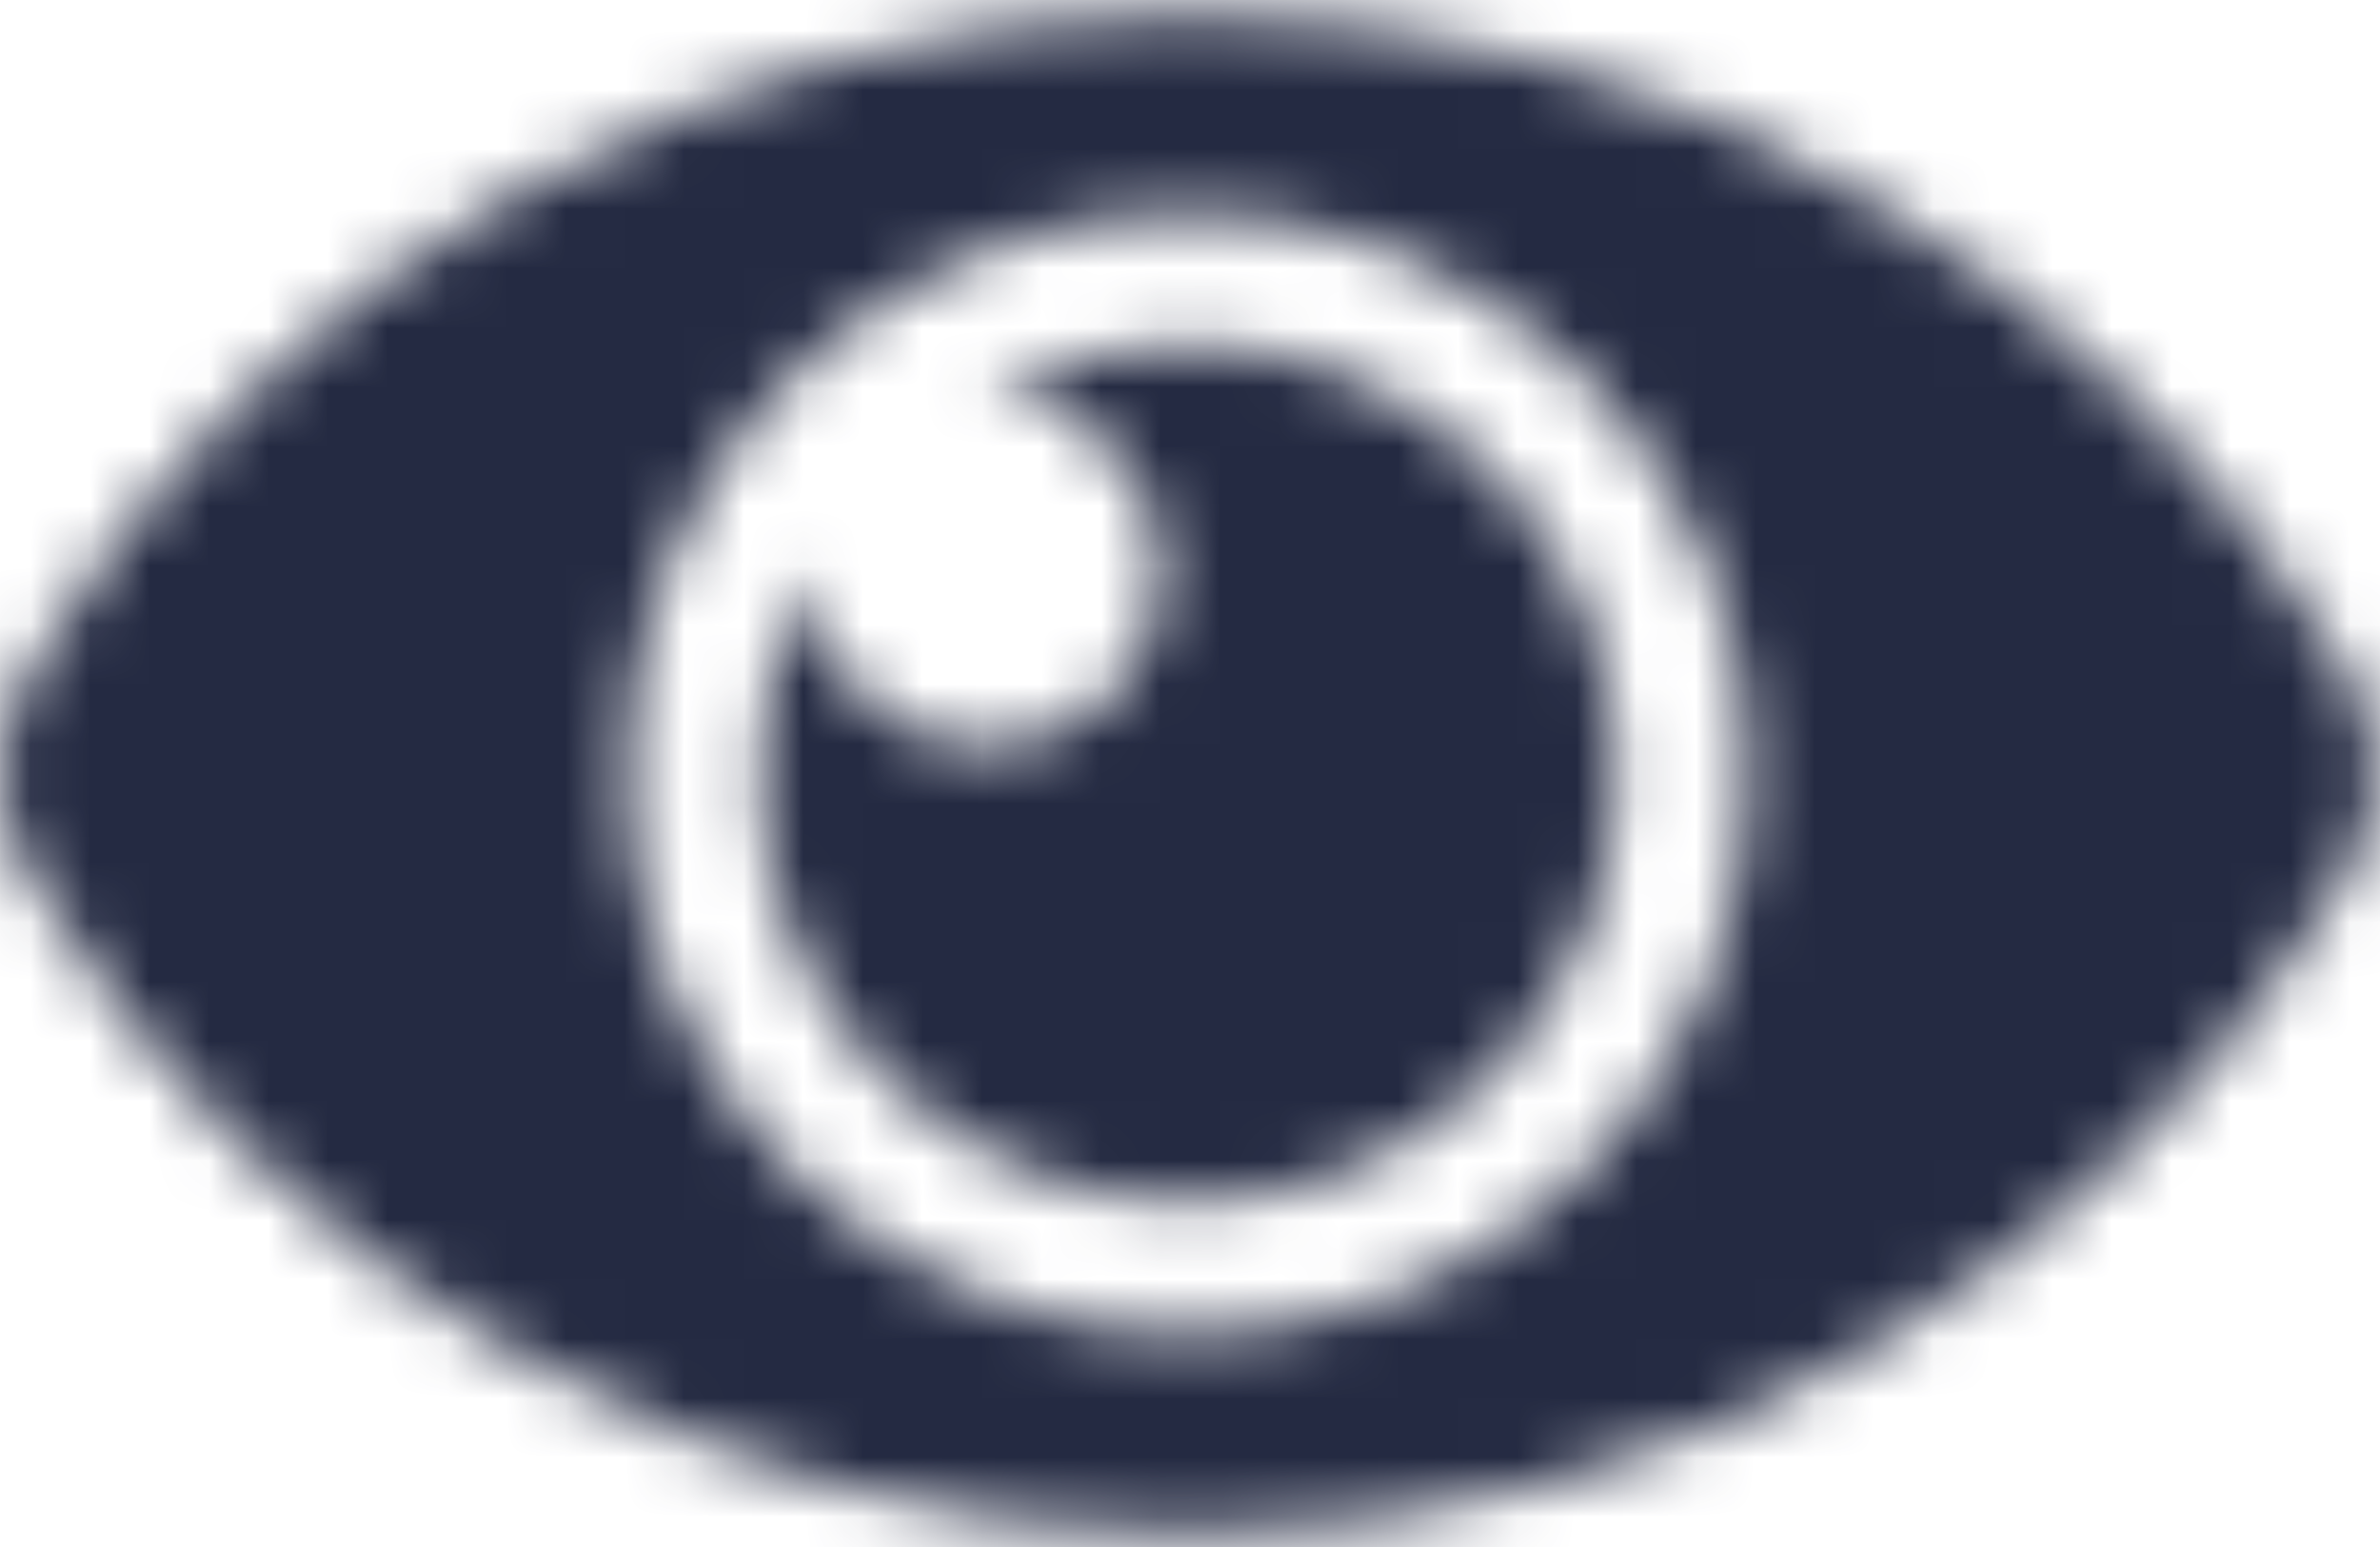 <?xml version="1.0" encoding="UTF-8"?>
<svg width="40px" height="26px" viewBox="0 0 40 26" version="1.1" xmlns="http://www.w3.org/2000/svg" xmlns:xlink="http://www.w3.org/1999/xlink">
    <!-- Generator: Sketch 64 (93537) - https://sketch.com -->
    <title>understand</title>
    <desc>Created with Sketch.</desc>
    <defs>
        <path d="M39.47,18.311 C35.561,11.678 28.271,7.244 19.965,7.244 C11.656,7.244 4.368,11.681 0.461,18.311 C-0.154,19.353 -0.154,20.647 0.461,21.689 C4.37,28.322 11.66,32.756 19.965,32.756 C28.275,32.756 35.563,28.319 39.47,21.689 C40.084,20.647 40.084,19.353 39.47,18.311 Z M19.965,29.428 C14.755,29.428 10.537,25.211 10.537,20 C10.537,14.789 14.754,10.572 19.965,10.572 C25.176,10.572 29.393,14.789 29.393,20 C29.393,25.211 25.177,29.428 19.965,29.428 Z M27.175,20 C27.175,23.982 23.947,27.21 19.965,27.21 C15.984,27.21 12.756,23.982 12.756,20 C12.756,18.772 13.063,17.617 13.604,16.605 L13.604,16.607 C13.604,18.247 14.933,19.576 16.573,19.576 C18.212,19.576 19.541,18.247 19.541,16.607 C19.541,14.968 18.212,13.638 16.573,13.638 L16.57,13.639 C17.582,13.097 18.738,12.79 19.965,12.79 C23.947,12.79 27.175,16.018 27.175,20 Z" id="path-1"></path>
    </defs>
    <g id="website" stroke="none" stroke-width="1" fill="none" fill-rule="evenodd">
        <g id="understand" transform="translate(-24, -56)">
            <g id="Solid/eye" transform="translate(24, 49)">
                <mask id="mask-2" fill="white">
                    <use xlink:href="#path-1"></use>
                </mask>
                <g id="Mask"></g>
                <g id="Color/Black" mask="url(#mask-2)" fill="#242A42" fill-rule="evenodd">
                    <rect id="Black" x="0" y="0" width="40" height="40"></rect>
                </g>
            </g>
        </g>
    </g>
</svg>
